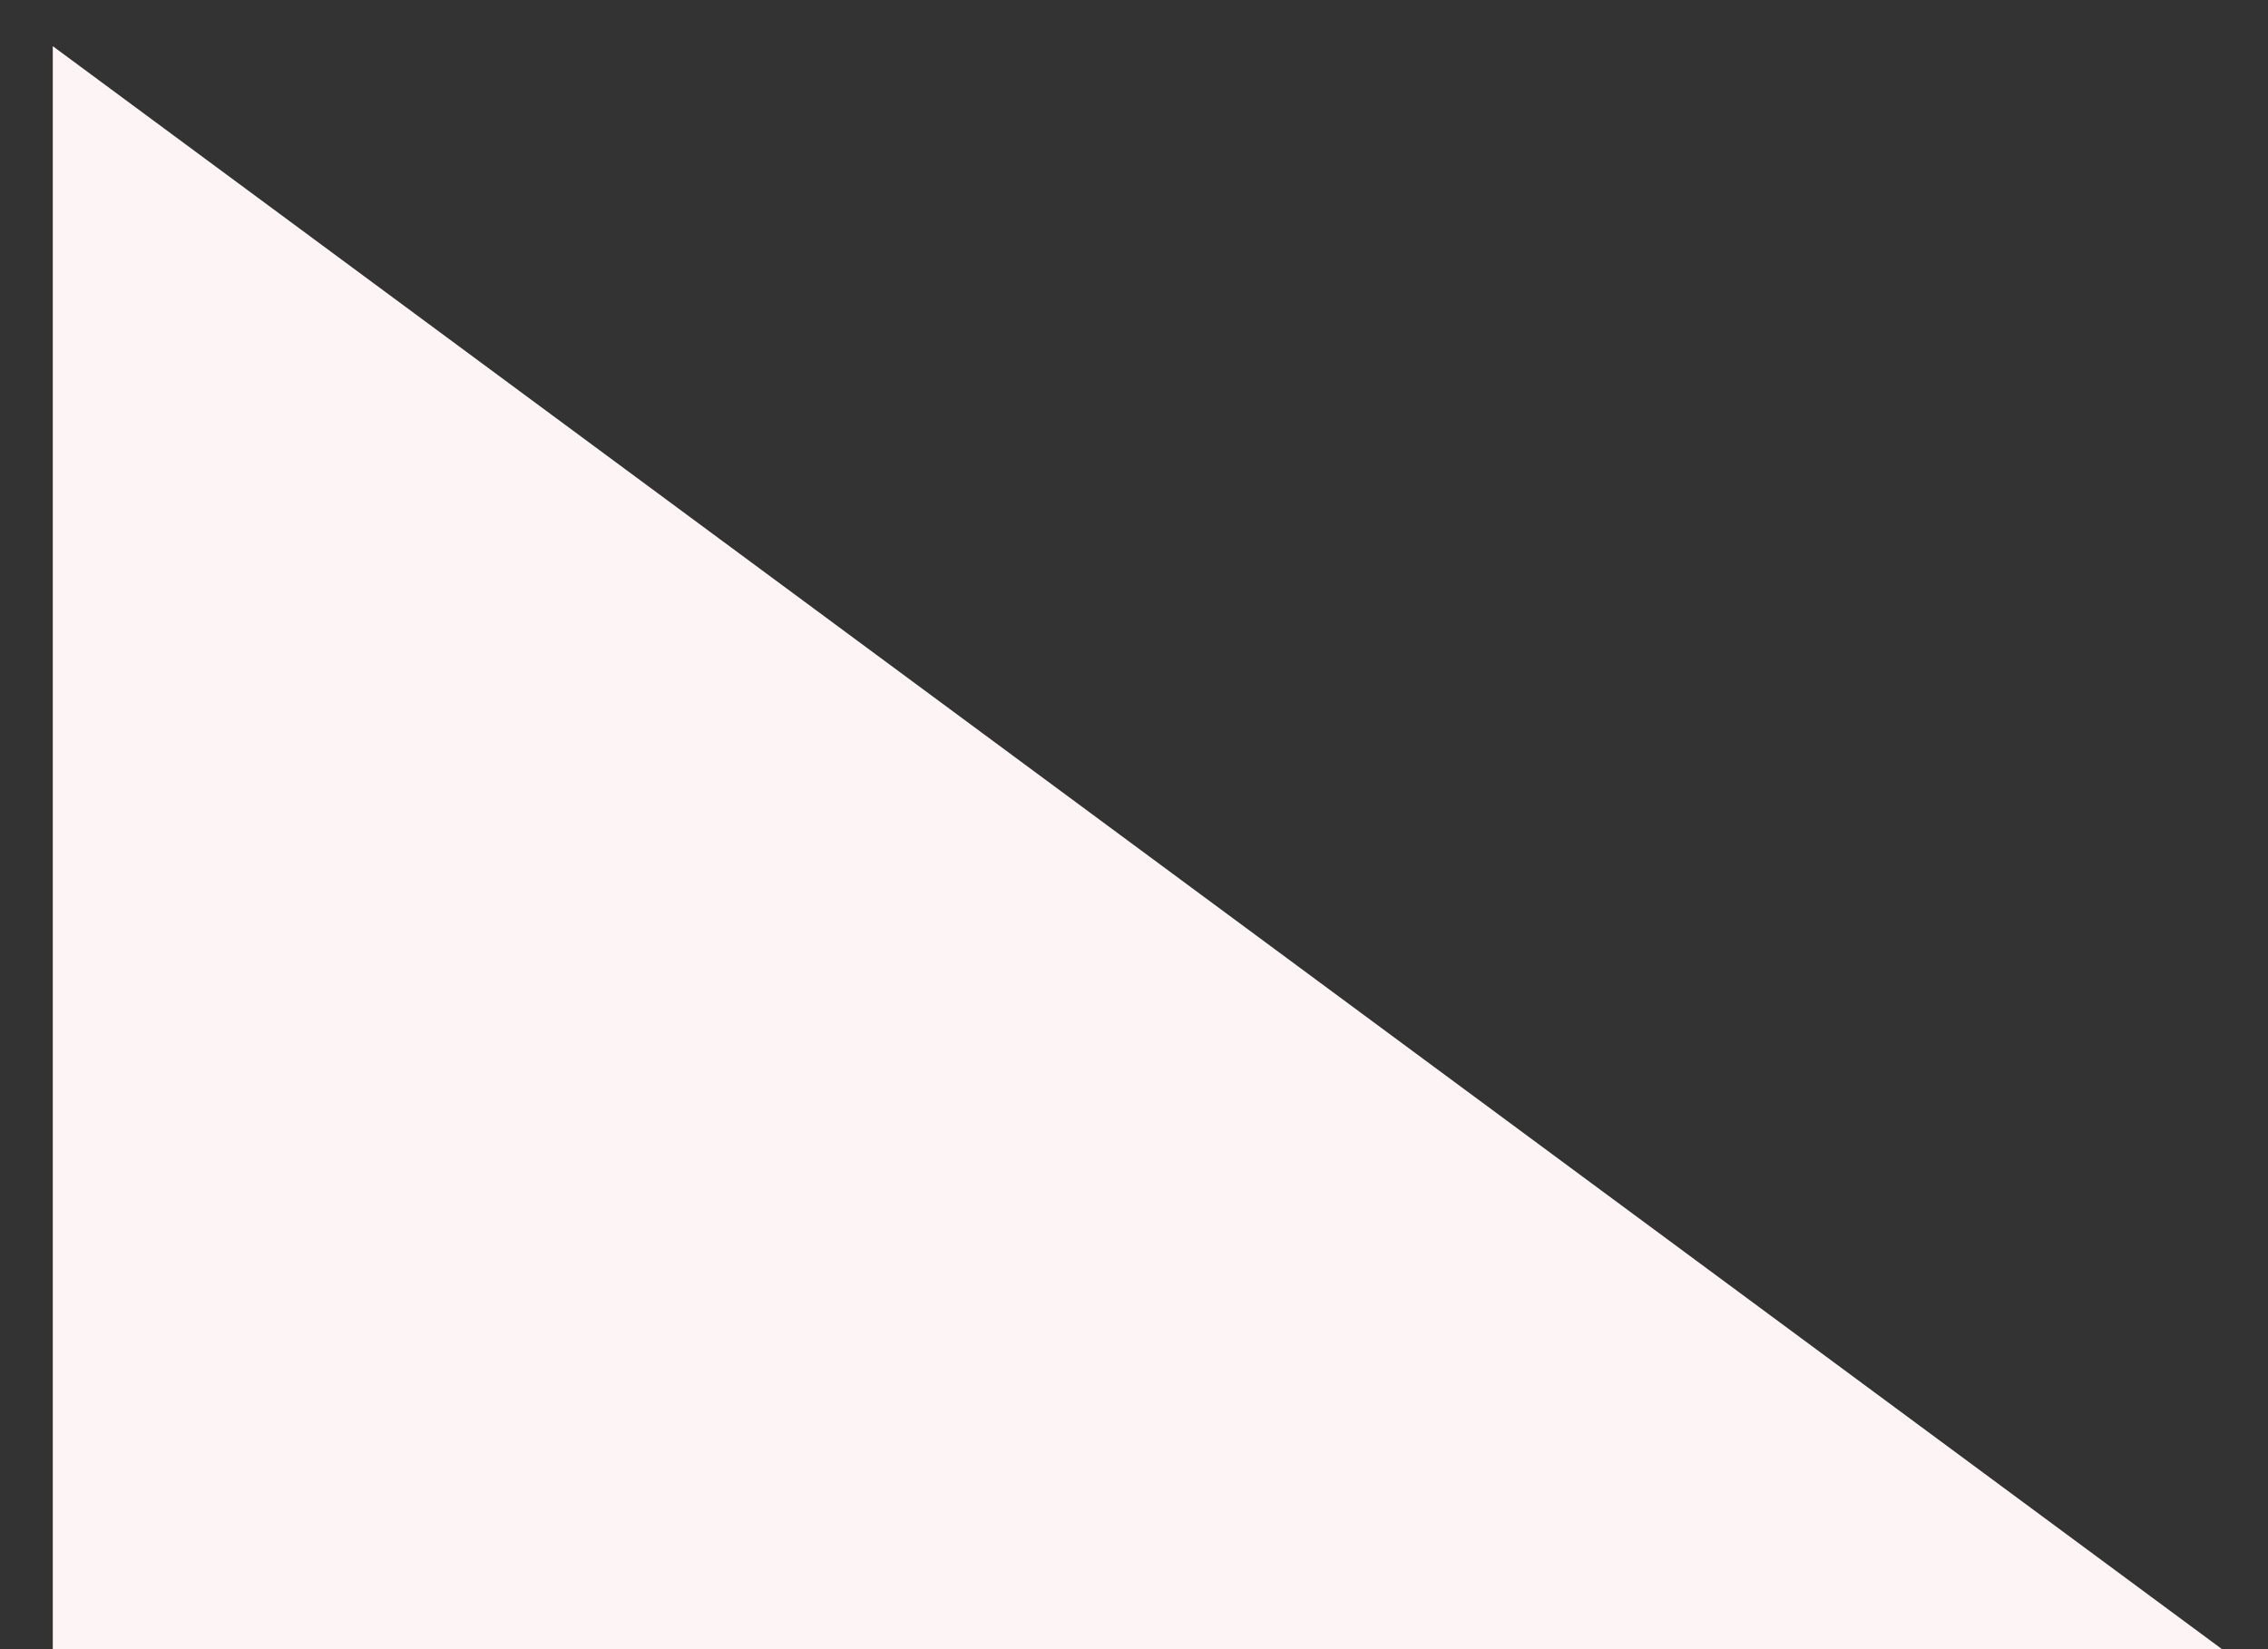 ﻿<?xml version="1.0" encoding="utf-8"?>
<svg version="1.1" xmlns:xlink="http://www.w3.org/1999/xlink" width="11px" height="8px" xmlns="http://www.w3.org/2000/svg">
  <rect width="100%" height="100%" fill="#333333" stroke="none"/>
  <g transform="matrix(1 0 0 1 -1185 -451 )">
    <path d="M 0.256 8  L 10.777 8  L 0.256 0.224  L 0.256 8  Z " fill-rule="nonzero" fill="#fdf5f5" stroke="none" transform="matrix(1 0 0 1 1185 451 )" />
  </g>
</svg>